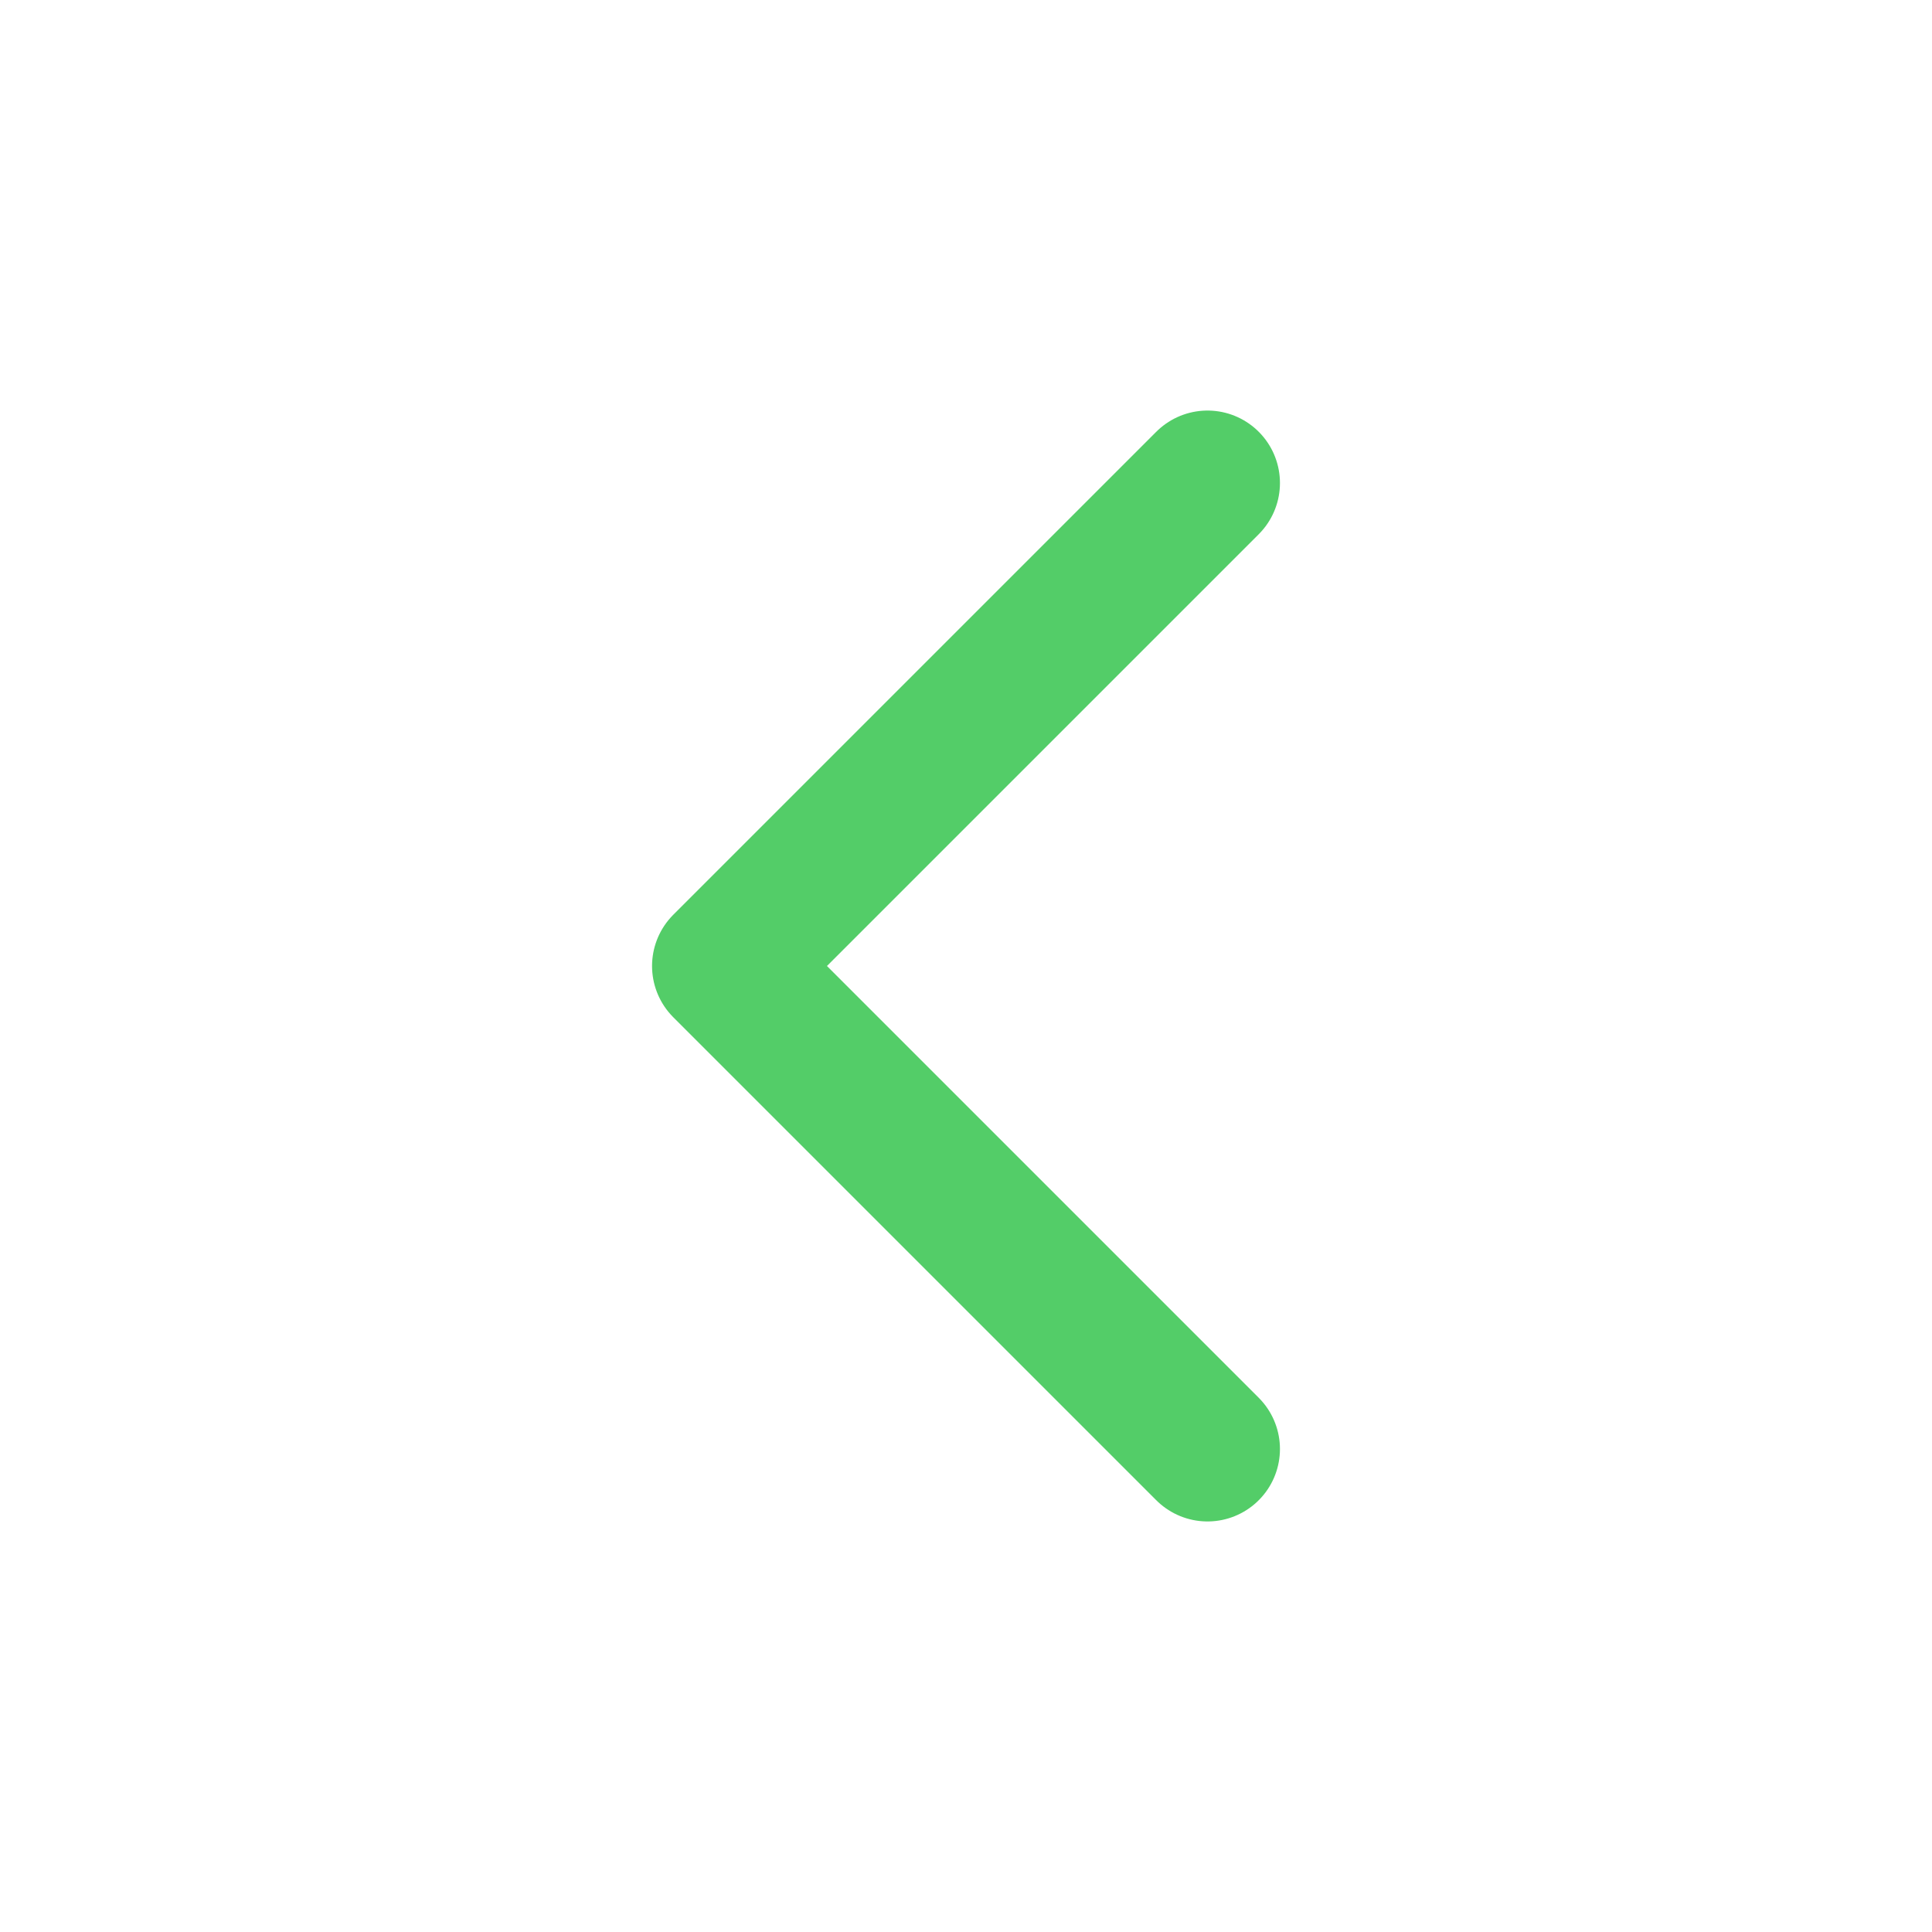 <?xml version="1.0" encoding="UTF-8"?>
<svg width="24px" height="24px" stroke-width="1.5" viewBox="0 0 24 24" fill="none"
    xmlns="http://www.w3.org/2000/svg" color="#000000">
    <path d="M15 6L9 12L15 18" stroke="#53cd68" stroke-width="1.8" stroke-linecap="round"
        stroke-linejoin="round"></path>
</svg>